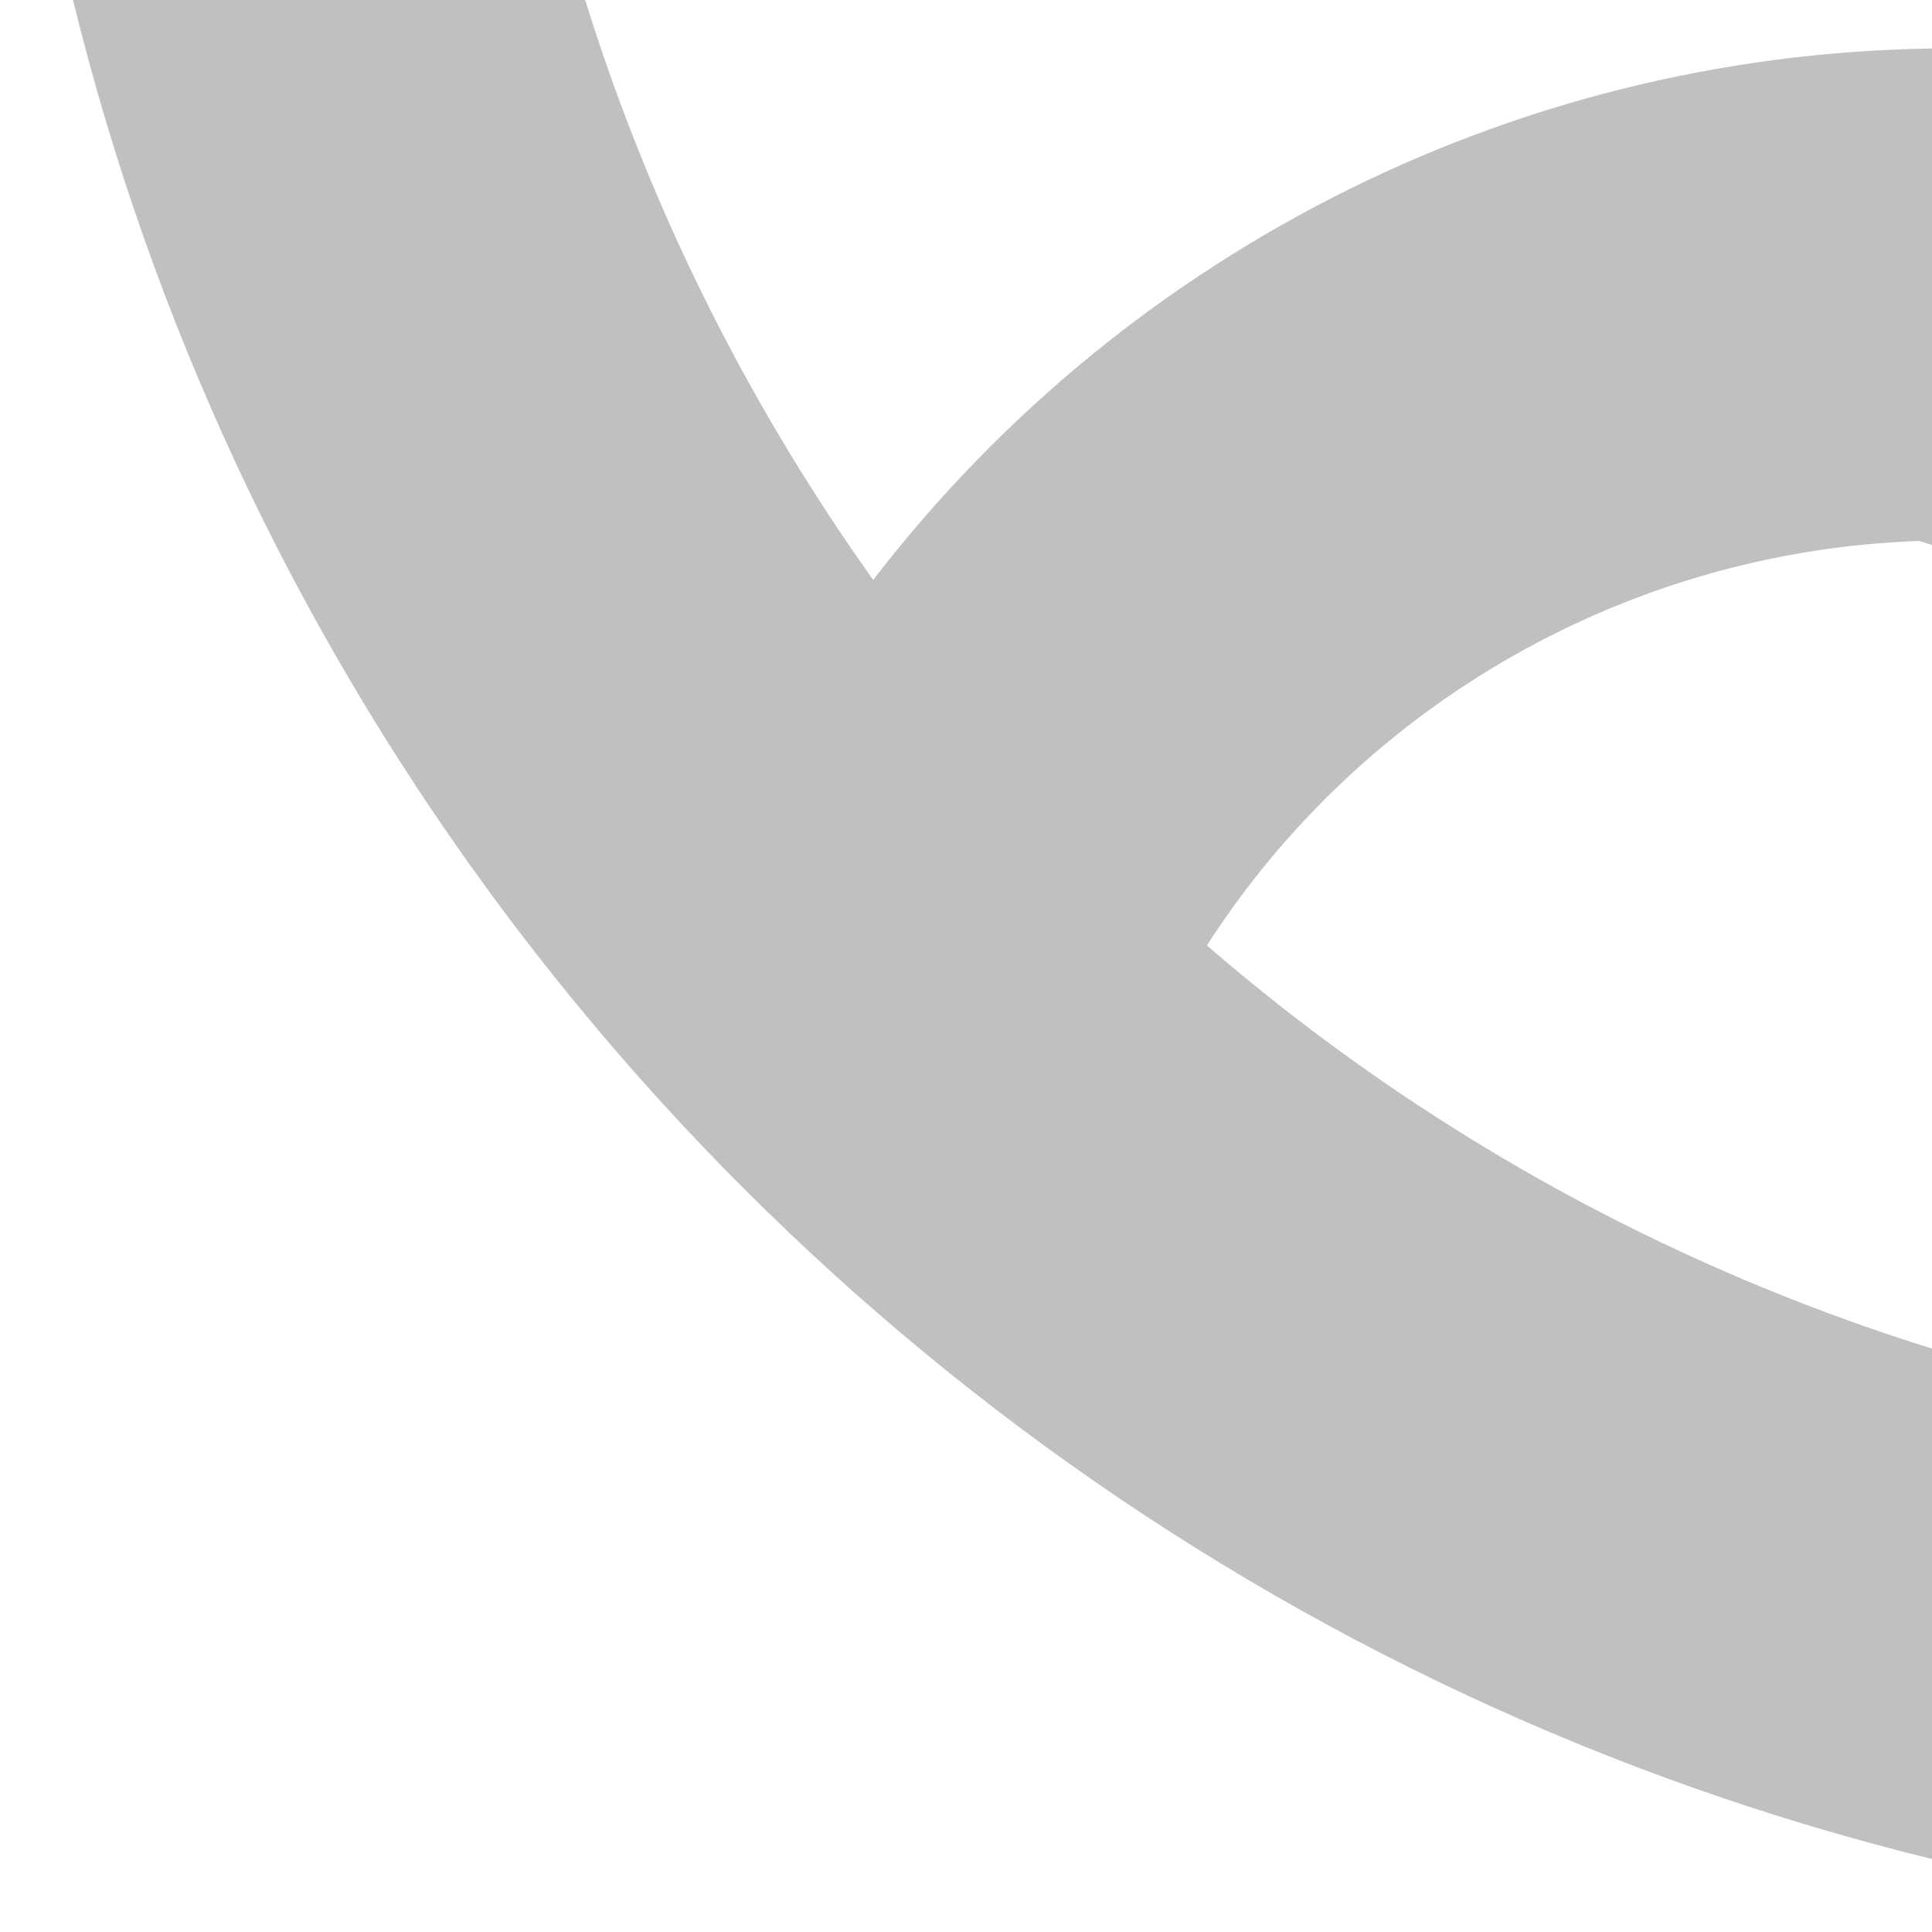 <?xml version="1.0" encoding="utf-8"?>
<!-- Generator: Adobe Illustrator 25.2.3, SVG Export Plug-In . SVG Version: 6.00 Build 0)  -->
<svg version="1.1" id="圖層_1" xmlns="http://www.w3.org/2000/svg" xmlns:xlink="http://www.w3.org/1999/xlink" x="0px" y="0px"
	 viewBox="0 0 267.5 267.5" style="enable-background:new 0 0 267.5 267.5;" xml:space="preserve">
<style type="text/css">
	.st0{fill:#C0C0C0;}
</style>
<path id="user-circle-regular" class="st0" d="M351.5-299.4c-75.1,0-136.1,60.9-136.1,136.1S276.4-27.3,351.5-27.3
	s136.1-60.9,136.1-136.1C487.5-238.5,426.6-299.4,351.5-299.4z M351.5-95.3c-37.6,0-68-30.5-68-68c0-37.6,30.5-68,68-68
	c37.6,0,68,30.5,68,68l0,0C419.5-125.8,389.1-95.4,351.5-95.3z M351.5-435.5C157.4-435.5,0-278.1,0-84s157.4,351.5,351.5,351.5
	S703,110.1,703-84c0-194.1-157.3-351.5-351.4-351.5C351.6-435.5,351.5-435.5,351.5-435.5z M351.5,199.5
	c-67.7,0-133.2-24.3-184.4-68.6c21.7-33.7,58.6-54.6,98.6-56c27.7,8.8,56.6,13.4,85.8,13.6c29.1-0.1,58-4.7,85.8-13.6
	c40.1,1.4,76.9,22.3,98.6,56C484.7,175.1,419.2,199.5,351.5,199.5z M582.1,80.3C546.6,34,491.5,6.8,433.1,6.7
	c-14.5,0-36.9,13.6-81.6,13.6c-44.6,0-67.2-13.6-81.6-13.6c-58.4,0.1-113.4,27.3-149,73.6C30.1-47.2,59.8-224.1,187.2-314.9
	s304.4-61.1,395.2,66.4C616.6-200.5,635-143,635-84C635-25.1,616.5,32.4,582.1,80.3z"/>
</svg>
